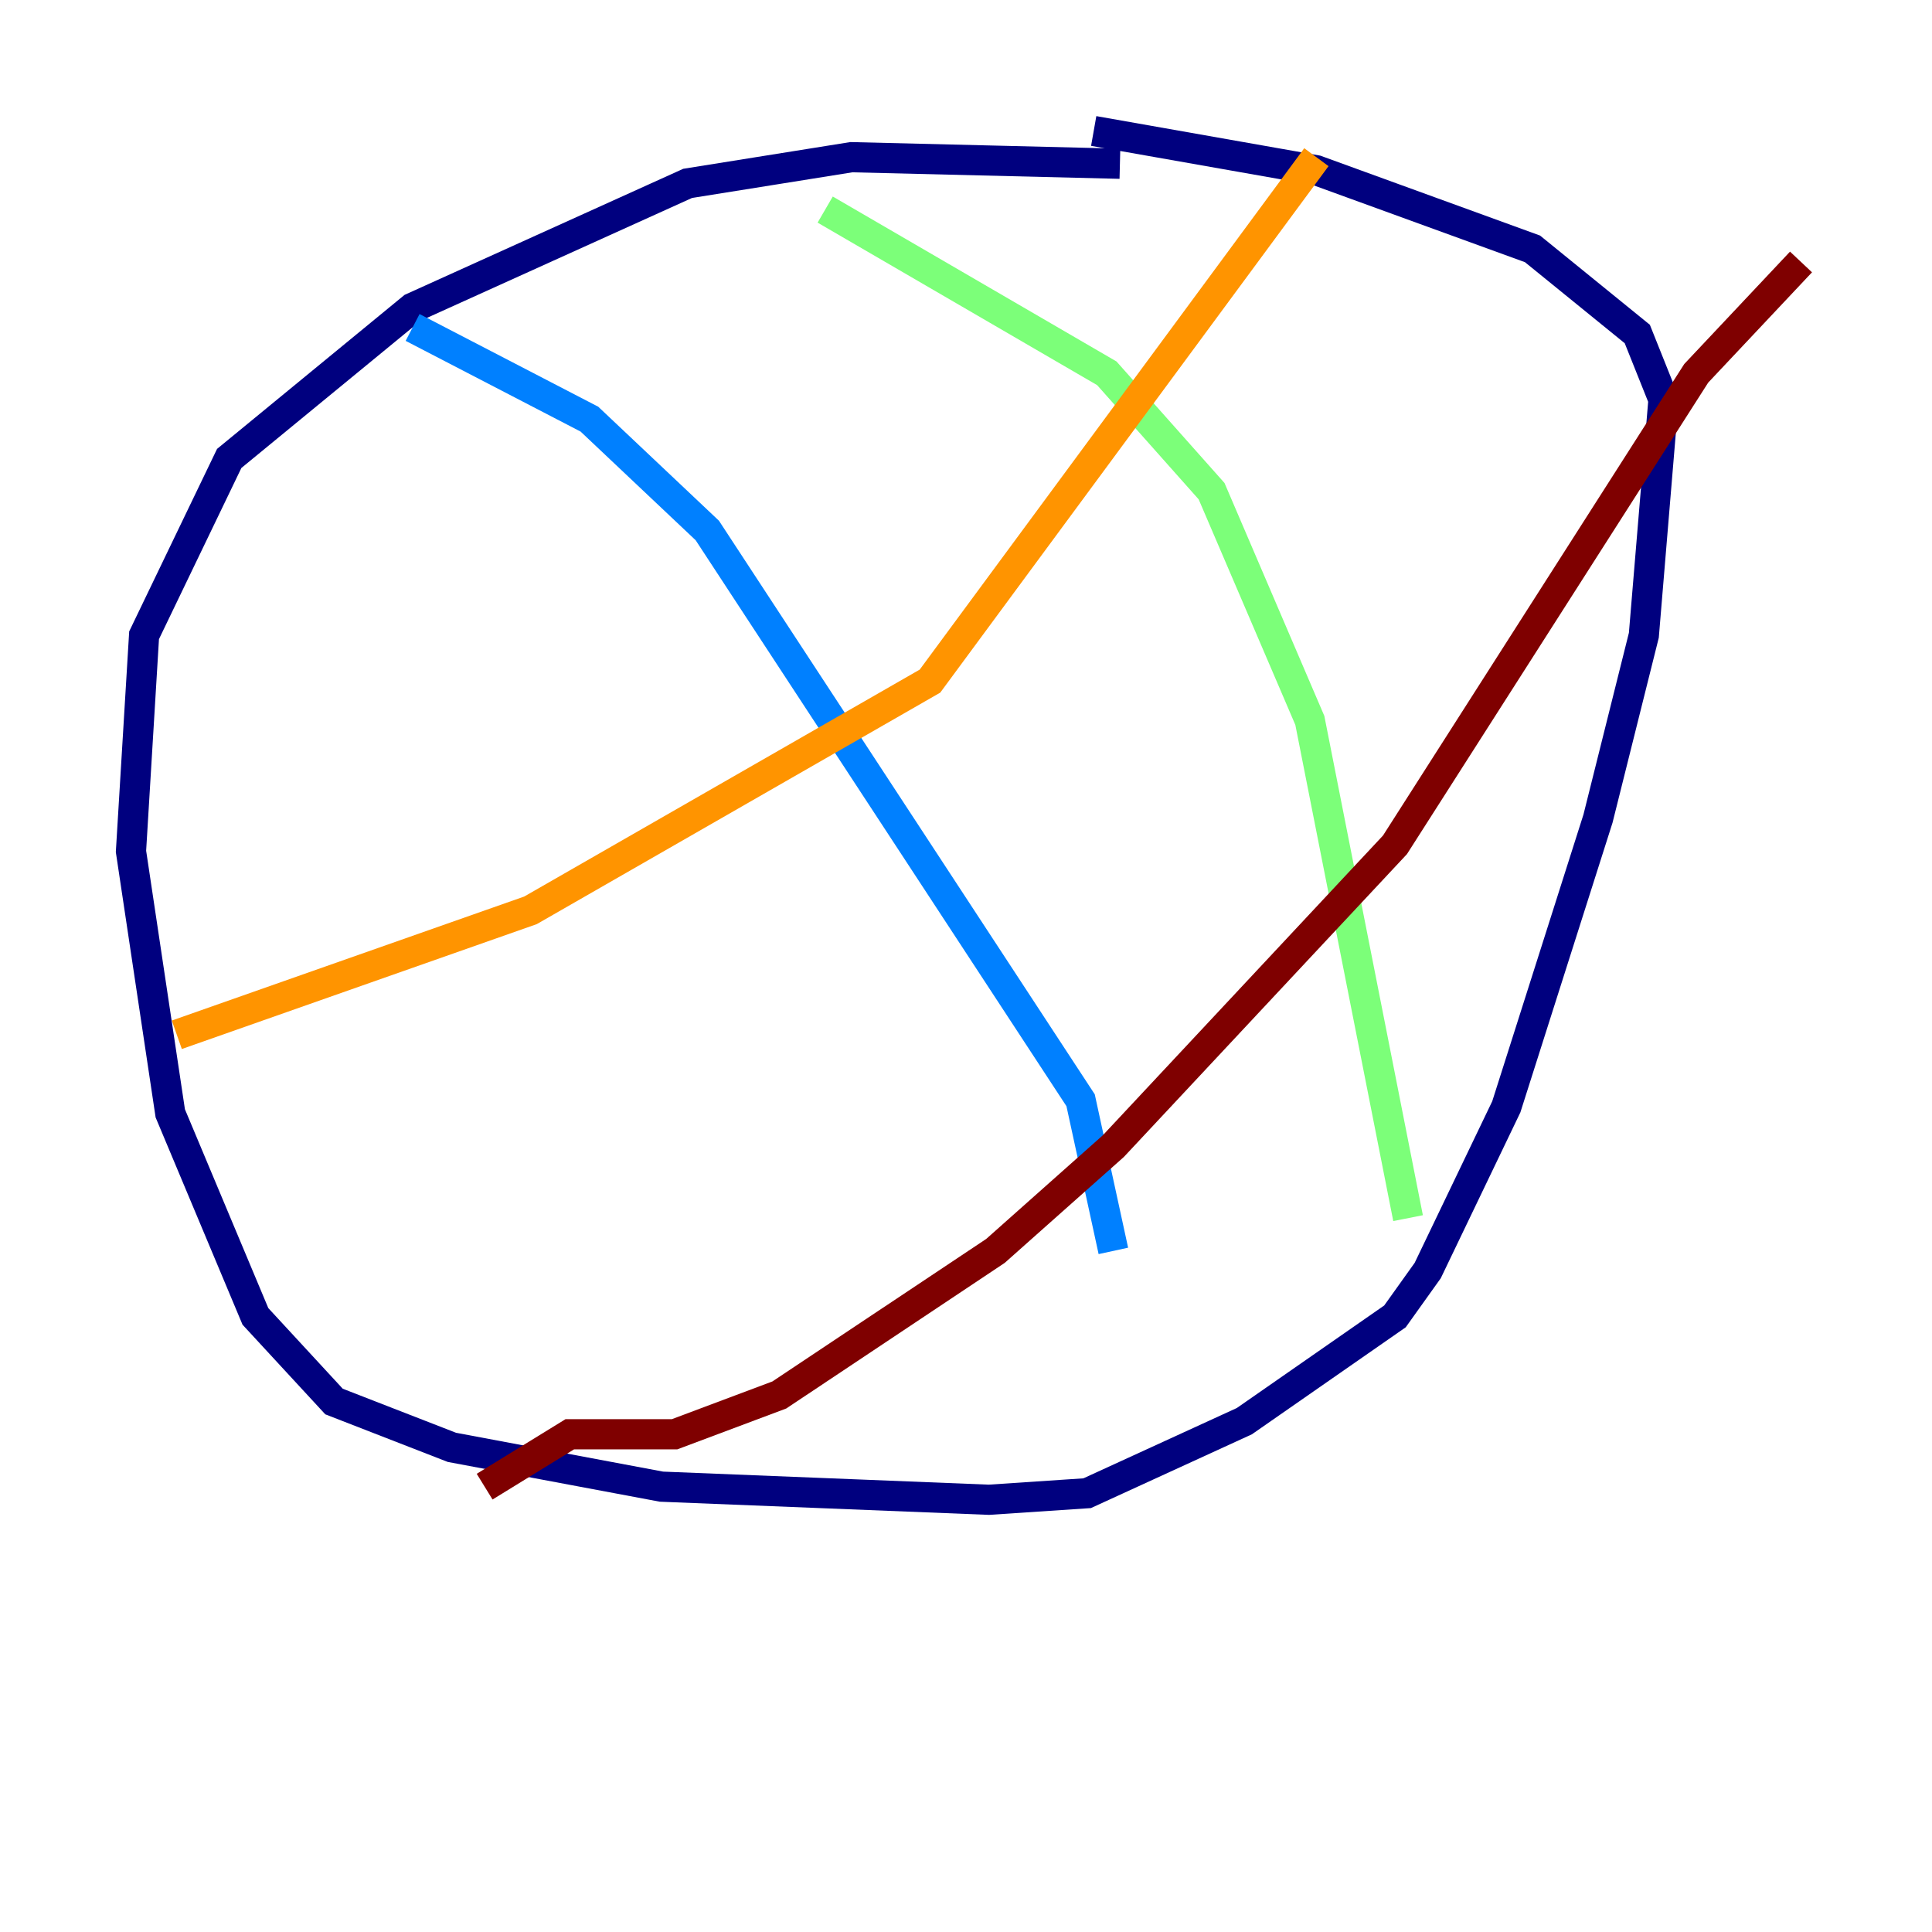 <?xml version="1.0" encoding="utf-8" ?>
<svg baseProfile="tiny" height="128" version="1.2" viewBox="0,0,128,128" width="128" xmlns="http://www.w3.org/2000/svg" xmlns:ev="http://www.w3.org/2001/xml-events" xmlns:xlink="http://www.w3.org/1999/xlink"><defs /><polyline fill="none" points="74.197,10.848 56.407,10.414 45.559,12.149 27.336,20.393 15.186,30.373 9.546,42.088 8.678,56.407 11.281,73.763 16.922,87.214 22.129,92.854 29.939,95.891 43.824,98.495 65.519,99.363 72.027,98.929 82.441,94.156 92.42,87.214 94.59,84.176 99.797,73.329 105.871,54.237 108.909,42.088 110.21,26.468 108.475,22.129 101.532,16.488 87.214,11.281 72.461,8.678" stroke="#00007f" stroke-width="2" /><polyline fill="none" points="27.336,21.695 39.051,27.77 46.861,35.146 71.593,72.895 73.763,82.875" stroke="#0080ff" stroke-width="2" /><polyline fill="none" points="54.671,13.885 73.329,24.732 80.271,32.542 86.78,47.729 93.288,80.705" stroke="#7cff79" stroke-width="2" /><polyline fill="none" points="11.715,68.556 35.146,60.312 61.614,45.125 87.214,10.414" stroke="#ff9400" stroke-width="2" /><polyline fill="none" points="32.108,98.495 37.749,95.024 44.691,95.024 51.634,92.42 65.953,82.875 73.763,75.932 92.42,55.973 112.38,24.732 119.322,17.356" stroke="#7f0000" stroke-width="2" /></svg>